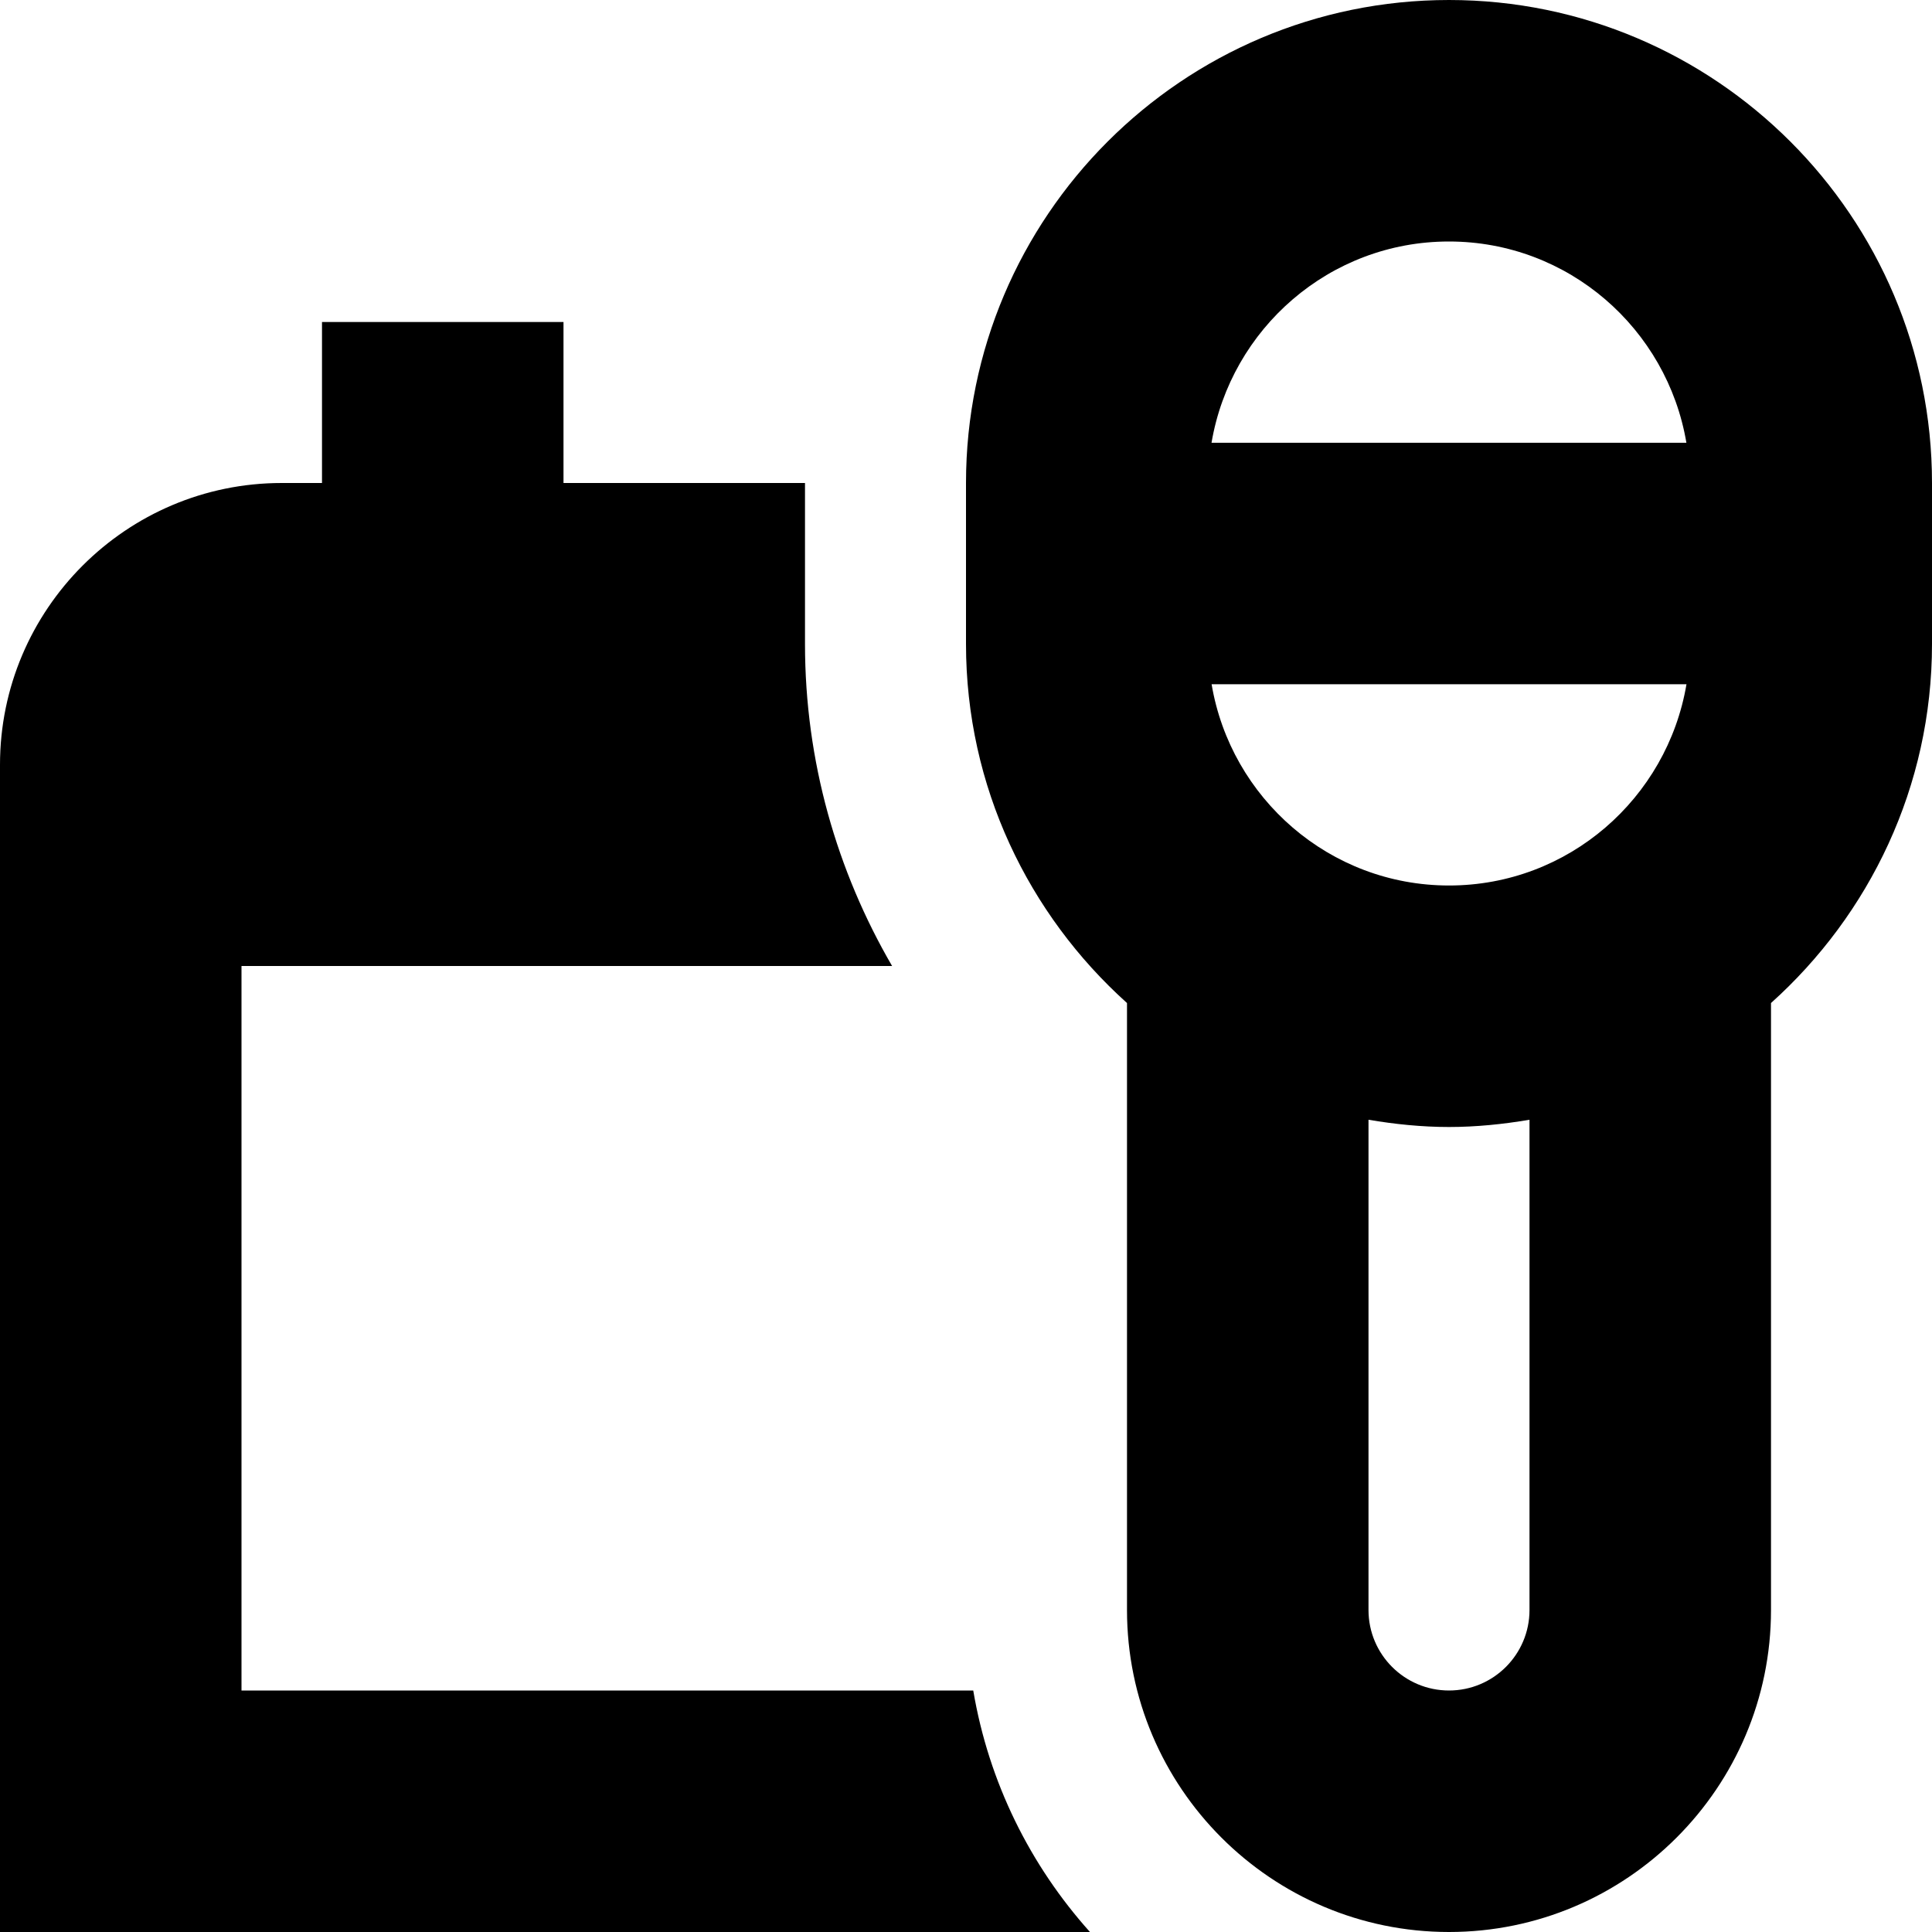 <svg id="Layer_1" viewBox="0 0 24 24" xmlns="http://www.w3.org/2000/svg" data-name="Layer 1"><path d="m18 0c-3.309 0-6 2.691-6 6v2c0 1.771.776 3.36 2 4.46v7.54c0 2.206 1.794 4 4 4s4-1.794 4-4v-7.54c1.224-1.099 2-2.688 2-4.46v-2c0-3.309-2.691-6-6-6zm0 11c-1.483 0-2.71-1.084-2.949-2.5h5.899c-.24 1.416-1.466 2.5-2.949 2.5zm0-8c1.483 0 2.71 1.084 2.949 2.5h-5.899c.24-1.416 1.466-2.5 2.949-2.5zm1 17c0 .552-.448 1-1 1s-1-.448-1-1v-6.09c.326.055.659.09 1 .09s.674-.035 1-.09zm-6.91 1c.193 1.142.708 2.173 1.45 3h-13.54v-14.5c0-1.93 1.57-3.5 3.5-3.5h.5v-2h3v2h3v2c0 1.458.397 2.822 1.082 4h-8.082v9z"/></svg>